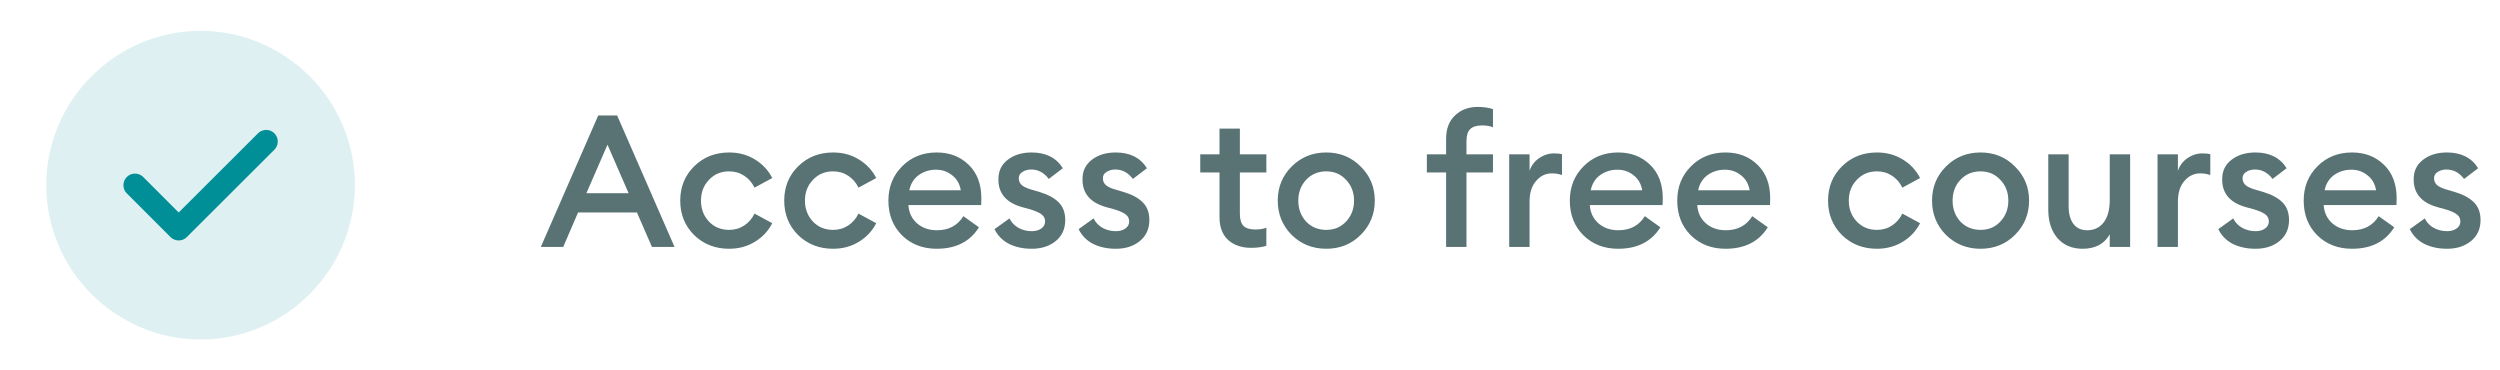 <svg width="162" height="24" viewBox="0 0 162 24" fill="none" xmlns="http://www.w3.org/2000/svg">
<path d="M12.998 22C18.498 22 22.998 17.5 22.998 12C22.998 6.5 18.498 2 12.998 2C7.498 2 2.998 6.5 2.998 12C2.998 17.5 7.498 22 12.998 22Z" fill="#008E97" fill-opacity="0.13"/>
<path d="M8.748 12L11.578 14.83L17.248 9.17" stroke="#008E97" stroke-width="1.5" stroke-linecap="round" stroke-linejoin="round"/>
<path d="M35.046 16L38.766 7.48H39.99L43.71 16H42.246L41.274 13.768H37.458L36.498 16H35.046ZM39.366 9.376L37.998 12.52H40.734L39.366 9.376ZM47.247 16.12C46.343 16.12 45.587 15.824 44.979 15.232C44.379 14.632 44.079 13.888 44.079 13C44.079 12.112 44.379 11.372 44.979 10.78C45.587 10.18 46.343 9.88 47.247 9.88C47.863 9.88 48.415 10.028 48.903 10.324C49.399 10.62 49.779 11.024 50.043 11.536L48.891 12.16C48.739 11.84 48.519 11.584 48.231 11.392C47.943 11.2 47.615 11.104 47.247 11.104C46.719 11.104 46.283 11.288 45.939 11.656C45.595 12.016 45.423 12.464 45.423 13C45.423 13.536 45.595 13.988 45.939 14.356C46.283 14.716 46.719 14.896 47.247 14.896C47.615 14.896 47.943 14.8 48.231 14.608C48.519 14.416 48.739 14.16 48.891 13.84L50.043 14.464C49.779 14.976 49.399 15.38 48.903 15.676C48.415 15.972 47.863 16.12 47.247 16.12ZM53.985 16.12C53.081 16.12 52.325 15.824 51.717 15.232C51.117 14.632 50.817 13.888 50.817 13C50.817 12.112 51.117 11.372 51.717 10.78C52.325 10.18 53.081 9.88 53.985 9.88C54.601 9.88 55.153 10.028 55.641 10.324C56.137 10.62 56.517 11.024 56.781 11.536L55.629 12.16C55.477 11.84 55.257 11.584 54.969 11.392C54.681 11.2 54.353 11.104 53.985 11.104C53.457 11.104 53.021 11.288 52.677 11.656C52.333 12.016 52.161 12.464 52.161 13C52.161 13.536 52.333 13.988 52.677 14.356C53.021 14.716 53.457 14.896 53.985 14.896C54.353 14.896 54.681 14.8 54.969 14.608C55.257 14.416 55.477 14.16 55.629 13.84L56.781 14.464C56.517 14.976 56.137 15.38 55.641 15.676C55.153 15.972 54.601 16.12 53.985 16.12ZM60.7 16.12C59.788 16.12 59.036 15.828 58.444 15.244C57.86 14.66 57.568 13.912 57.568 13C57.568 12.112 57.864 11.372 58.456 10.78C59.048 10.18 59.796 9.88 60.7 9.88C61.532 9.88 62.22 10.144 62.764 10.672C63.316 11.2 63.592 11.928 63.592 12.856C63.592 13.016 63.588 13.16 63.58 13.288H58.864C58.896 13.776 59.084 14.172 59.428 14.476C59.772 14.772 60.2 14.92 60.712 14.92C61.48 14.92 62.052 14.616 62.428 14.008L63.436 14.728C62.86 15.656 61.948 16.12 60.7 16.12ZM58.924 12.328H62.26C62.188 11.912 62 11.588 61.696 11.356C61.4 11.116 61.052 10.996 60.652 10.996C60.236 10.996 59.864 11.112 59.536 11.344C59.216 11.576 59.012 11.904 58.924 12.328ZM66.856 16.12C66.305 16.12 65.817 16.016 65.392 15.808C64.969 15.592 64.653 15.272 64.445 14.848L65.416 14.152C65.537 14.408 65.728 14.612 65.993 14.764C66.257 14.908 66.544 14.98 66.856 14.98C67.105 14.98 67.308 14.924 67.469 14.812C67.636 14.7 67.721 14.544 67.721 14.344C67.721 14.168 67.653 14.024 67.516 13.912C67.388 13.8 67.148 13.688 66.796 13.576L66.269 13.432C65.204 13.144 64.68 12.532 64.697 11.596C64.697 11.076 64.9 10.66 65.308 10.348C65.716 10.036 66.228 9.88 66.844 9.88C67.772 9.88 68.448 10.22 68.873 10.9L67.96 11.596C67.656 11.188 67.276 10.984 66.82 10.984C66.605 10.984 66.416 11.036 66.257 11.14C66.097 11.236 66.016 11.372 66.016 11.548C66.016 11.708 66.069 11.844 66.172 11.956C66.276 12.068 66.465 12.168 66.737 12.256L67.349 12.436C67.909 12.604 68.329 12.832 68.609 13.12C68.888 13.4 69.028 13.78 69.028 14.26C69.028 14.828 68.825 15.28 68.416 15.616C68.008 15.952 67.489 16.12 66.856 16.12ZM72.306 16.12C71.754 16.12 71.266 16.016 70.842 15.808C70.418 15.592 70.102 15.272 69.894 14.848L70.866 14.152C70.986 14.408 71.178 14.612 71.442 14.764C71.706 14.908 71.994 14.98 72.306 14.98C72.554 14.98 72.758 14.924 72.918 14.812C73.086 14.7 73.17 14.544 73.17 14.344C73.17 14.168 73.102 14.024 72.966 13.912C72.838 13.8 72.598 13.688 72.246 13.576L71.718 13.432C70.654 13.144 70.13 12.532 70.146 11.596C70.146 11.076 70.35 10.66 70.758 10.348C71.166 10.036 71.678 9.88 72.294 9.88C73.222 9.88 73.898 10.22 74.322 10.9L73.41 11.596C73.106 11.188 72.726 10.984 72.27 10.984C72.054 10.984 71.866 11.036 71.706 11.14C71.546 11.236 71.466 11.372 71.466 11.548C71.466 11.708 71.518 11.844 71.622 11.956C71.726 12.068 71.914 12.168 72.186 12.256L72.798 12.436C73.358 12.604 73.778 12.832 74.058 13.12C74.338 13.4 74.478 13.78 74.478 14.26C74.478 14.828 74.274 15.28 73.866 15.616C73.458 15.952 72.938 16.12 72.306 16.12ZM81.076 16.06C80.468 16.06 79.972 15.892 79.588 15.556C79.212 15.212 79.024 14.716 79.024 14.068V11.176H77.776V10H79.024V8.332H80.344V10H82.06V11.176H80.344V13.852C80.344 14.22 80.424 14.484 80.584 14.644C80.744 14.796 81 14.872 81.352 14.872C81.64 14.872 81.876 14.832 82.06 14.752V15.928C81.772 16.016 81.444 16.06 81.076 16.06ZM88.174 15.22C87.574 15.82 86.83 16.12 85.942 16.12C85.054 16.12 84.306 15.82 83.698 15.22C83.098 14.612 82.798 13.872 82.798 13C82.798 12.128 83.098 11.392 83.698 10.792C84.306 10.184 85.054 9.88 85.942 9.88C86.83 9.88 87.574 10.184 88.174 10.792C88.782 11.392 89.086 12.128 89.086 13C89.086 13.872 88.782 14.612 88.174 15.22ZM85.942 14.896C86.462 14.896 86.89 14.716 87.226 14.356C87.57 13.988 87.742 13.536 87.742 13C87.742 12.464 87.57 12.016 87.226 11.656C86.89 11.288 86.462 11.104 85.942 11.104C85.414 11.104 84.978 11.288 84.634 11.656C84.298 12.016 84.13 12.464 84.13 13C84.13 13.536 84.298 13.988 84.634 14.356C84.978 14.716 85.414 14.896 85.942 14.896ZM93.708 16V11.176H92.46V10H93.708V8.992C93.708 8.344 93.9 7.84 94.284 7.48C94.668 7.112 95.16 6.928 95.76 6.928C96.128 6.928 96.456 6.976 96.744 7.072V8.248C96.56 8.168 96.324 8.128 96.036 8.128C95.684 8.128 95.428 8.208 95.268 8.368C95.108 8.52 95.028 8.78 95.028 9.148V10H96.744V11.176H95.028V16H93.708ZM97.796 16V10H99.116V11.068C99.228 10.732 99.432 10.46 99.728 10.252C100.032 10.044 100.356 9.94 100.7 9.94C100.908 9.94 101.08 9.956 101.216 9.988V11.344C101.024 11.272 100.804 11.236 100.556 11.236C100.156 11.236 99.816 11.4 99.536 11.728C99.256 12.048 99.116 12.496 99.116 13.072V16H97.796ZM104.856 16.12C103.944 16.12 103.192 15.828 102.6 15.244C102.016 14.66 101.724 13.912 101.724 13C101.724 12.112 102.02 11.372 102.612 10.78C103.204 10.18 103.952 9.88 104.856 9.88C105.688 9.88 106.376 10.144 106.92 10.672C107.472 11.2 107.748 11.928 107.748 12.856C107.748 13.016 107.744 13.16 107.736 13.288H103.02C103.052 13.776 103.24 14.172 103.584 14.476C103.928 14.772 104.356 14.92 104.868 14.92C105.636 14.92 106.208 14.616 106.584 14.008L107.592 14.728C107.016 15.656 106.104 16.12 104.856 16.12ZM103.08 12.328H106.416C106.344 11.912 106.156 11.588 105.852 11.356C105.556 11.116 105.208 10.996 104.808 10.996C104.392 10.996 104.02 11.112 103.692 11.344C103.372 11.576 103.168 11.904 103.08 12.328ZM111.817 16.12C110.905 16.12 110.153 15.828 109.561 15.244C108.977 14.66 108.685 13.912 108.685 13C108.685 12.112 108.981 11.372 109.573 10.78C110.165 10.18 110.913 9.88 111.817 9.88C112.649 9.88 113.337 10.144 113.881 10.672C114.433 11.2 114.709 11.928 114.709 12.856C114.709 13.016 114.705 13.16 114.697 13.288H109.981C110.013 13.776 110.201 14.172 110.545 14.476C110.889 14.772 111.317 14.92 111.829 14.92C112.597 14.92 113.169 14.616 113.545 14.008L114.553 14.728C113.977 15.656 113.065 16.12 111.817 16.12ZM110.041 12.328H113.377C113.305 11.912 113.117 11.588 112.813 11.356C112.517 11.116 112.169 10.996 111.769 10.996C111.353 10.996 110.981 11.112 110.653 11.344C110.333 11.576 110.129 11.904 110.041 12.328ZM121.626 16.12C120.722 16.12 119.966 15.824 119.358 15.232C118.758 14.632 118.458 13.888 118.458 13C118.458 12.112 118.758 11.372 119.358 10.78C119.966 10.18 120.722 9.88 121.626 9.88C122.242 9.88 122.794 10.028 123.282 10.324C123.778 10.62 124.158 11.024 124.422 11.536L123.27 12.16C123.118 11.84 122.898 11.584 122.61 11.392C122.322 11.2 121.994 11.104 121.626 11.104C121.098 11.104 120.662 11.288 120.318 11.656C119.974 12.016 119.802 12.464 119.802 13C119.802 13.536 119.974 13.988 120.318 14.356C120.662 14.716 121.098 14.896 121.626 14.896C121.994 14.896 122.322 14.8 122.61 14.608C122.898 14.416 123.118 14.16 123.27 13.84L124.422 14.464C124.158 14.976 123.778 15.38 123.282 15.676C122.794 15.972 122.242 16.12 121.626 16.12ZM130.572 15.22C129.972 15.82 129.228 16.12 128.34 16.12C127.452 16.12 126.704 15.82 126.096 15.22C125.496 14.612 125.196 13.872 125.196 13C125.196 12.128 125.496 11.392 126.096 10.792C126.704 10.184 127.452 9.88 128.34 9.88C129.228 9.88 129.972 10.184 130.572 10.792C131.18 11.392 131.484 12.128 131.484 13C131.484 13.872 131.18 14.612 130.572 15.22ZM128.34 14.896C128.86 14.896 129.288 14.716 129.624 14.356C129.968 13.988 130.14 13.536 130.14 13C130.14 12.464 129.968 12.016 129.624 11.656C129.288 11.288 128.86 11.104 128.34 11.104C127.812 11.104 127.376 11.288 127.032 11.656C126.696 12.016 126.528 12.464 126.528 13C126.528 13.536 126.696 13.988 127.032 14.356C127.376 14.716 127.812 14.896 128.34 14.896ZM134.96 16.12C134.272 16.12 133.728 15.892 133.328 15.436C132.928 14.972 132.728 14.356 132.728 13.588V10H134.048V13.372C134.048 13.852 134.152 14.232 134.36 14.512C134.568 14.784 134.864 14.92 135.248 14.92C135.696 14.92 136.052 14.752 136.316 14.416C136.58 14.072 136.712 13.584 136.712 12.952V10H138.032V16H136.712V15.184C136.36 15.808 135.776 16.12 134.96 16.12ZM139.808 16V10H141.128V11.068C141.24 10.732 141.444 10.46 141.74 10.252C142.044 10.044 142.368 9.94 142.712 9.94C142.92 9.94 143.092 9.956 143.228 9.988V11.344C143.036 11.272 142.816 11.236 142.568 11.236C142.168 11.236 141.828 11.4 141.548 11.728C141.268 12.048 141.128 12.496 141.128 13.072V16H139.808ZM146.157 16.12C145.605 16.12 145.117 16.016 144.693 15.808C144.269 15.592 143.953 15.272 143.745 14.848L144.717 14.152C144.837 14.408 145.029 14.612 145.293 14.764C145.557 14.908 145.845 14.98 146.157 14.98C146.405 14.98 146.609 14.924 146.769 14.812C146.937 14.7 147.021 14.544 147.021 14.344C147.021 14.168 146.953 14.024 146.817 13.912C146.689 13.8 146.449 13.688 146.097 13.576L145.569 13.432C144.505 13.144 143.981 12.532 143.997 11.596C143.997 11.076 144.201 10.66 144.609 10.348C145.017 10.036 145.529 9.88 146.145 9.88C147.073 9.88 147.749 10.22 148.173 10.9L147.261 11.596C146.957 11.188 146.577 10.984 146.121 10.984C145.905 10.984 145.717 11.036 145.557 11.14C145.397 11.236 145.317 11.372 145.317 11.548C145.317 11.708 145.369 11.844 145.473 11.956C145.577 12.068 145.765 12.168 146.037 12.256L146.649 12.436C147.209 12.604 147.629 12.832 147.909 13.12C148.189 13.4 148.329 13.78 148.329 14.26C148.329 14.828 148.125 15.28 147.717 15.616C147.309 15.952 146.789 16.12 146.157 16.12ZM152.411 16.12C151.499 16.12 150.747 15.828 150.155 15.244C149.571 14.66 149.279 13.912 149.279 13C149.279 12.112 149.575 11.372 150.167 10.78C150.759 10.18 151.507 9.88 152.411 9.88C153.243 9.88 153.931 10.144 154.475 10.672C155.027 11.2 155.303 11.928 155.303 12.856C155.303 13.016 155.299 13.16 155.291 13.288H150.575C150.607 13.776 150.795 14.172 151.139 14.476C151.483 14.772 151.911 14.92 152.423 14.92C153.191 14.92 153.763 14.616 154.139 14.008L155.147 14.728C154.571 15.656 153.659 16.12 152.411 16.12ZM150.635 12.328H153.971C153.899 11.912 153.711 11.588 153.407 11.356C153.111 11.116 152.763 10.996 152.363 10.996C151.947 10.996 151.575 11.112 151.247 11.344C150.927 11.576 150.723 11.904 150.635 12.328ZM158.567 16.12C158.015 16.12 157.527 16.016 157.103 15.808C156.679 15.592 156.363 15.272 156.155 14.848L157.127 14.152C157.247 14.408 157.439 14.612 157.703 14.764C157.967 14.908 158.255 14.98 158.567 14.98C158.815 14.98 159.019 14.924 159.179 14.812C159.347 14.7 159.431 14.544 159.431 14.344C159.431 14.168 159.363 14.024 159.227 13.912C159.099 13.8 158.859 13.688 158.507 13.576L157.979 13.432C156.915 13.144 156.391 12.532 156.407 11.596C156.407 11.076 156.611 10.66 157.019 10.348C157.427 10.036 157.939 9.88 158.555 9.88C159.483 9.88 160.159 10.22 160.583 10.9L159.671 11.596C159.367 11.188 158.987 10.984 158.531 10.984C158.315 10.984 158.127 11.036 157.967 11.14C157.807 11.236 157.727 11.372 157.727 11.548C157.727 11.708 157.779 11.844 157.883 11.956C157.987 12.068 158.175 12.168 158.447 12.256L159.059 12.436C159.619 12.604 160.039 12.832 160.319 13.12C160.599 13.4 160.739 13.78 160.739 14.26C160.739 14.828 160.535 15.28 160.127 15.616C159.719 15.952 159.199 16.12 158.567 16.12Z" fill="#00292C" fill-opacity="0.65"/>
</svg>
